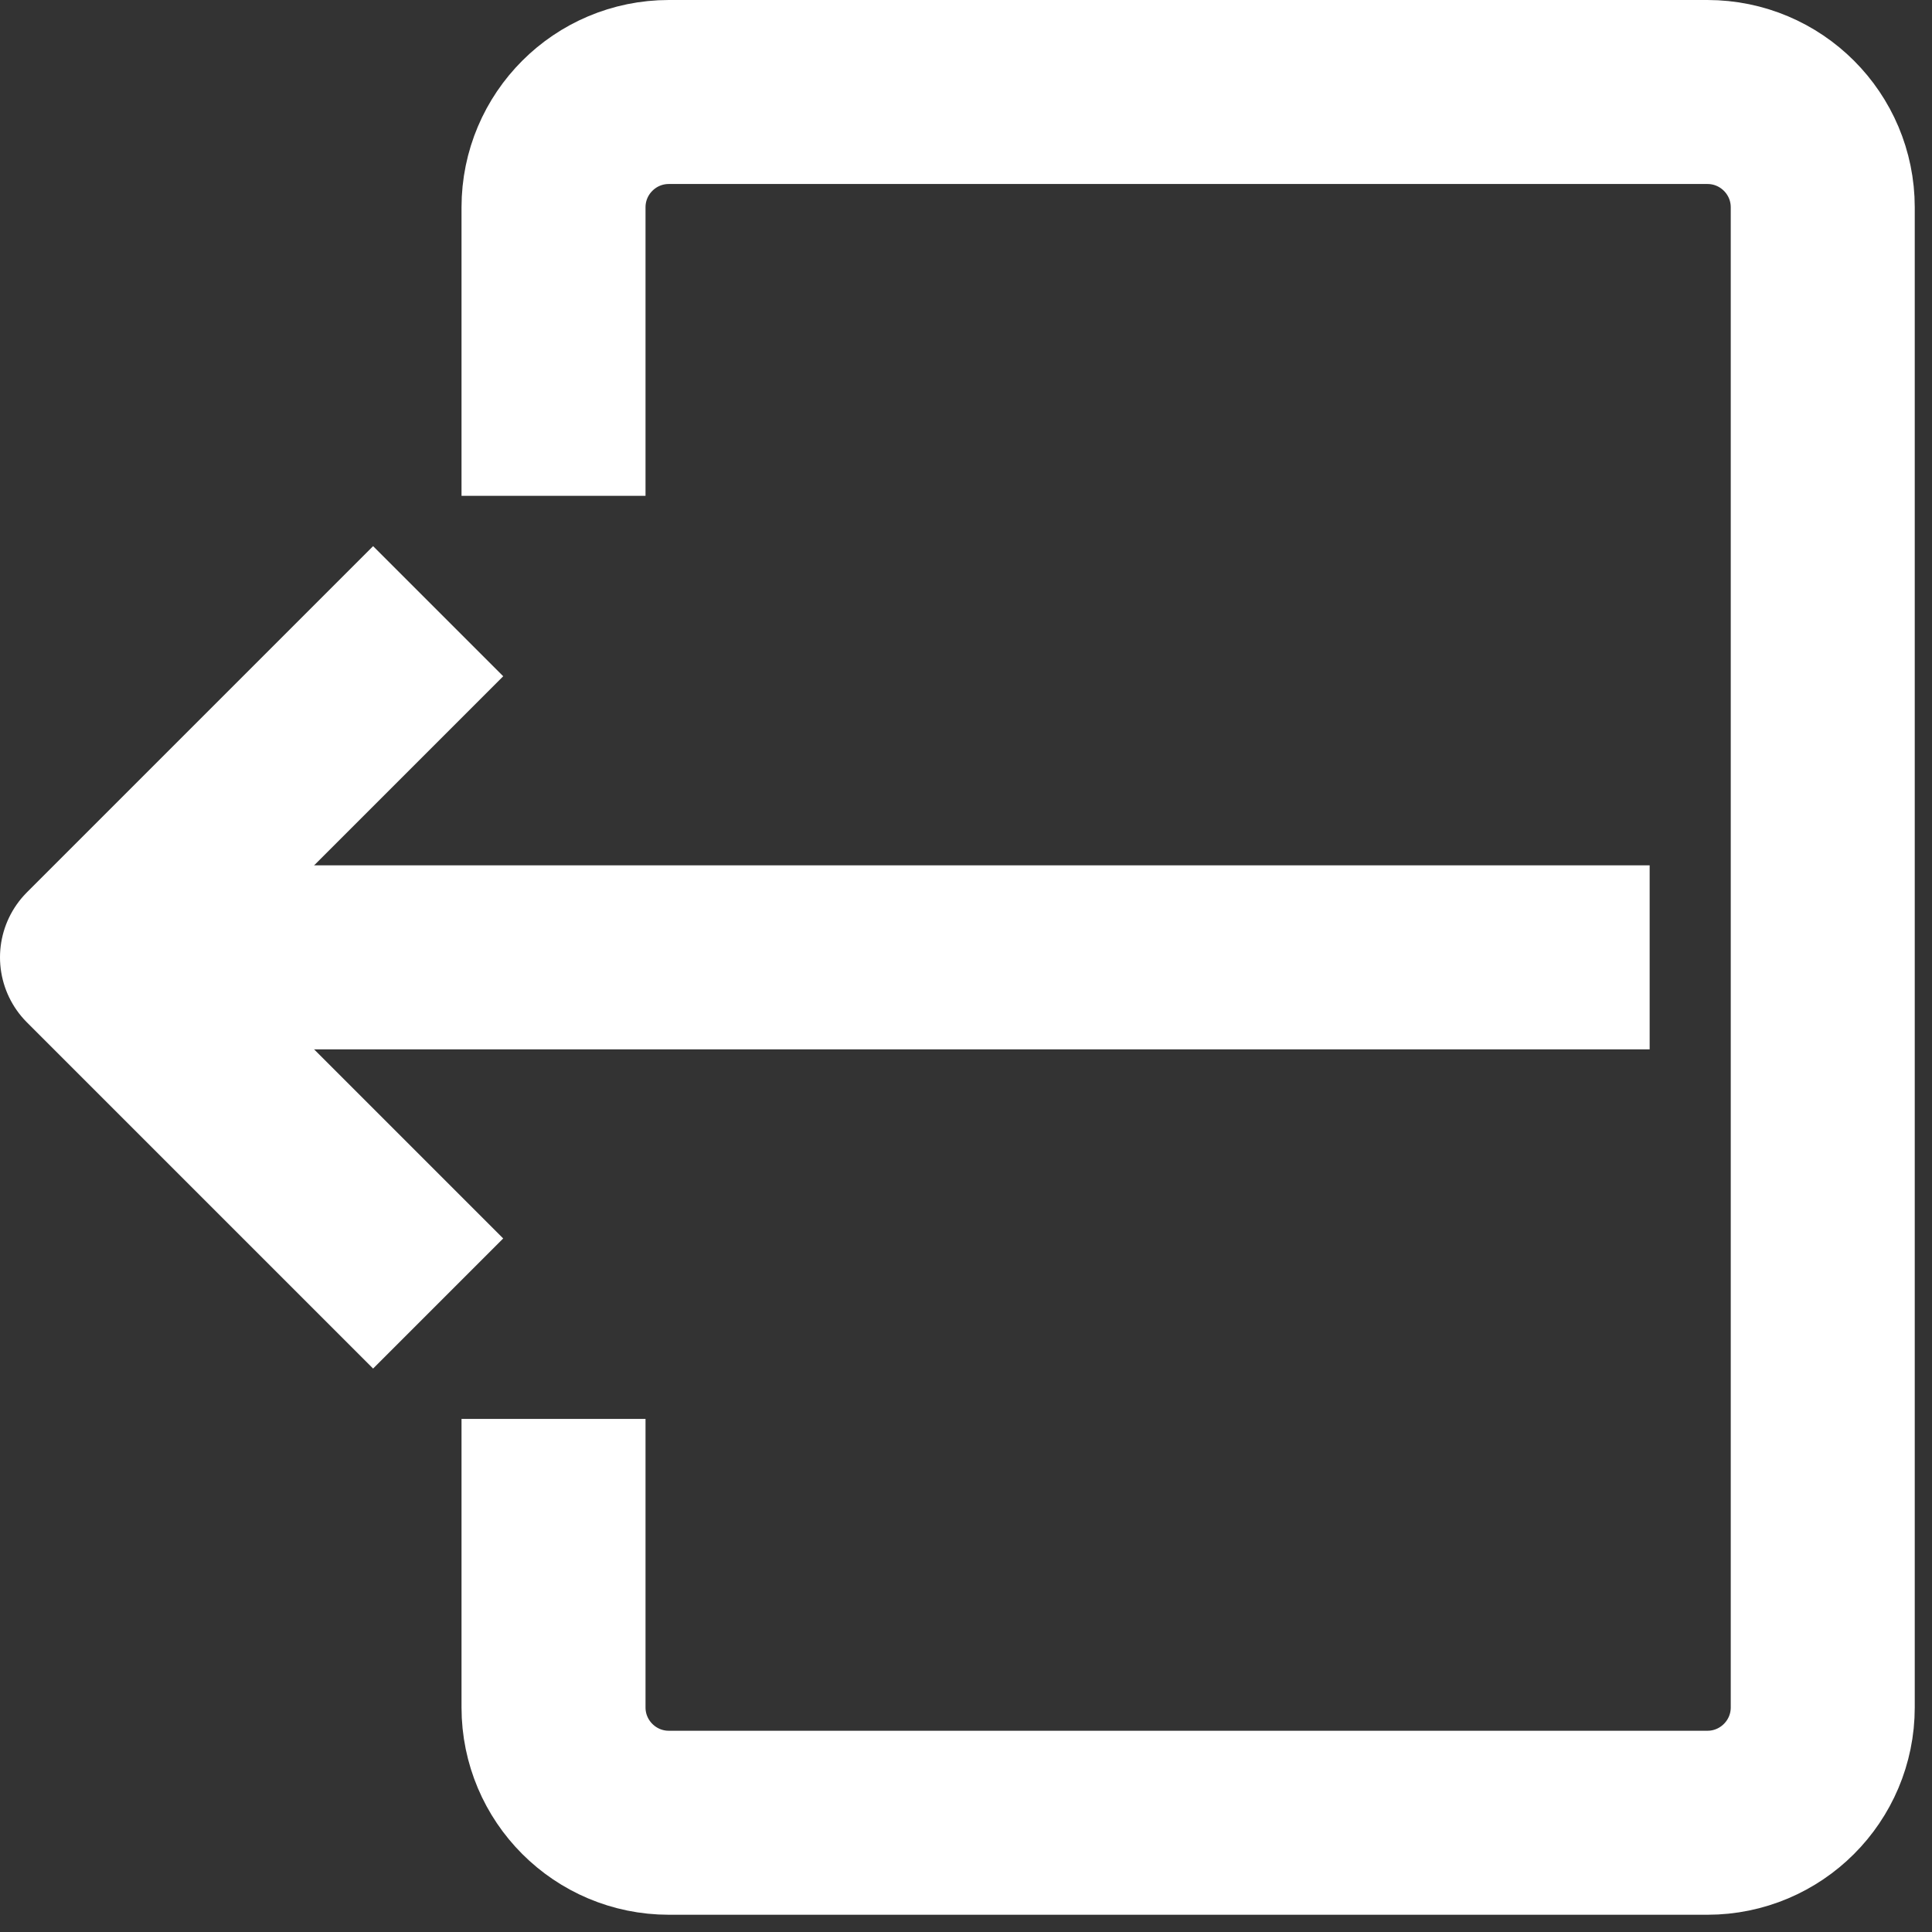 <svg width="42" height="42" viewBox="0 0 42 42" fill="none" xmlns="http://www.w3.org/2000/svg">
<rect x="0" y="0" width="42" height="42" fill="#333333" stroke="none"/>
<path d="M35.862 20.812H2" stroke="white" stroke-width="4" stroke-miterlimit="10" stroke-linejoin="round"/>
<path d="M9.525 28.337L2 20.812L9.525 13.287" stroke="white" stroke-width="4" stroke-miterlimit="10" stroke-linejoin="round"/>
<path d="M12.033 10.779V4.508C12.033 3.122 13.156 2 14.541 2H37.117C38.502 2 39.625 3.122 39.625 4.508V37.117C39.625 38.502 38.502 39.625 37.117 39.625H14.541C13.156 39.625 12.033 38.502 12.033 37.117V30.846" stroke="white" stroke-width="4" stroke-miterlimit="10" stroke-linejoin="round"/>
</svg>
